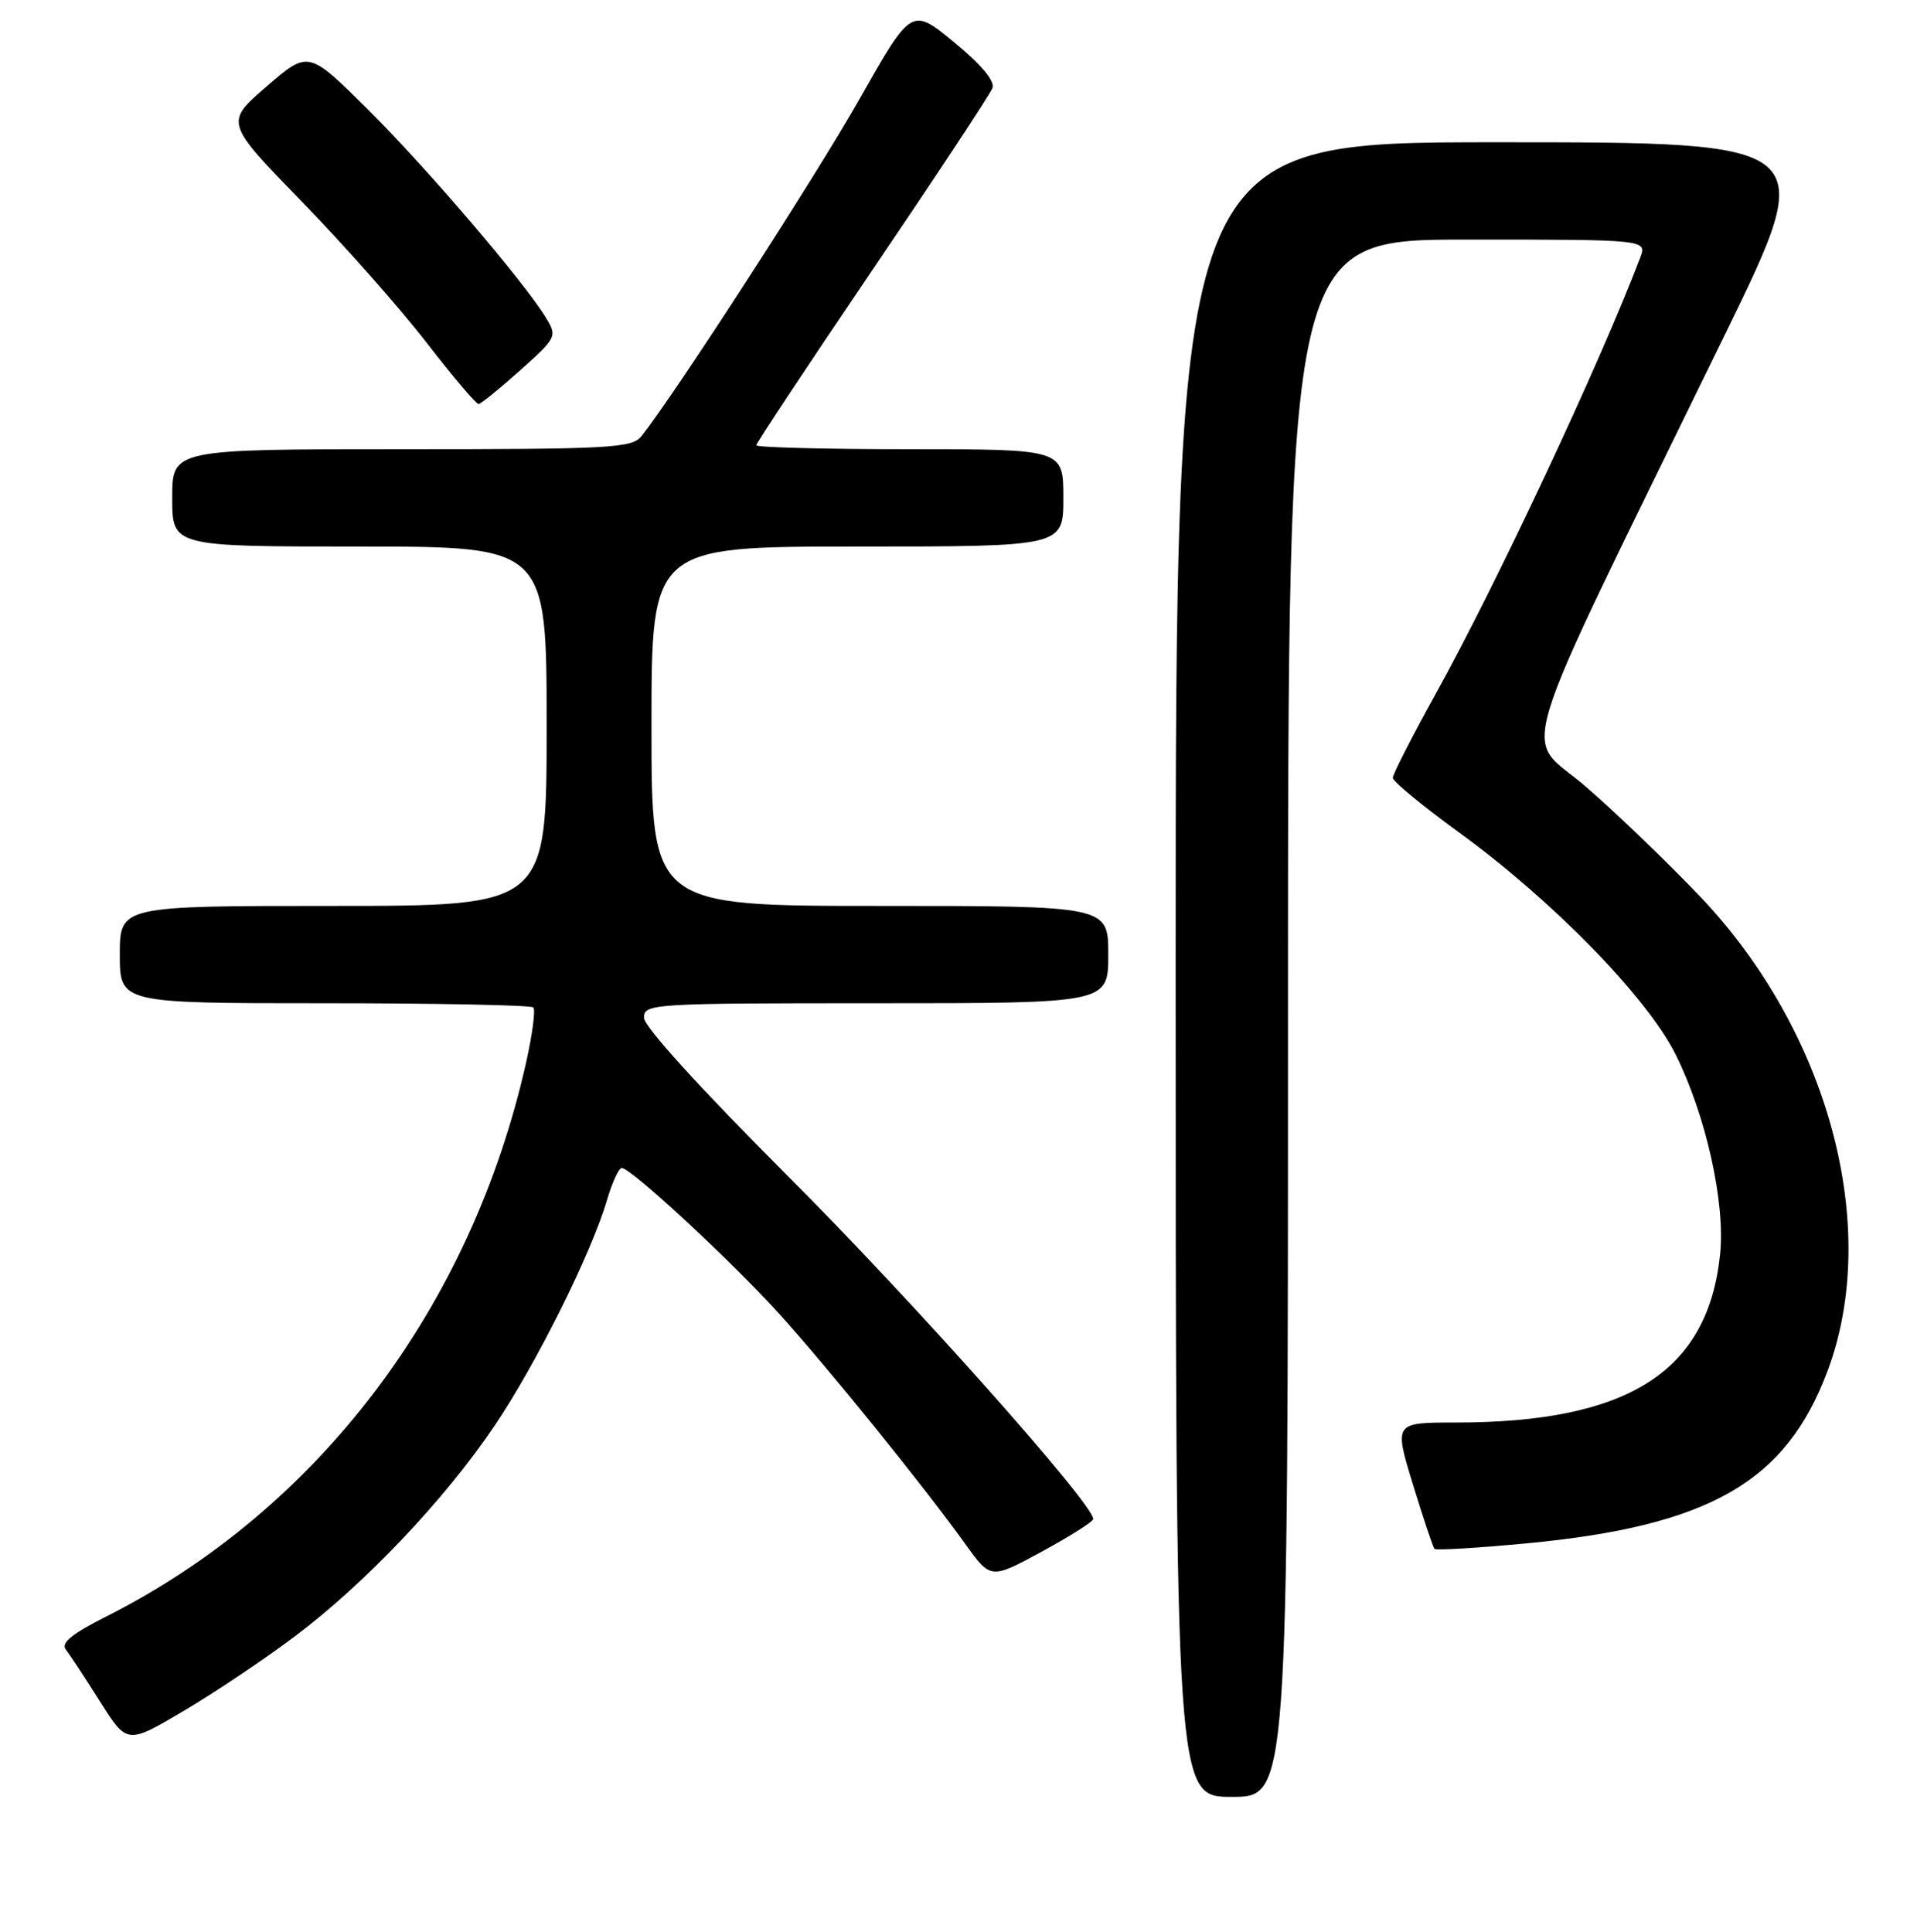 <?xml version="1.0" encoding="UTF-8" standalone="no"?>
<!DOCTYPE svg PUBLIC "-//W3C//DTD SVG 1.1//EN" "http://www.w3.org/Graphics/SVG/1.1/DTD/svg11.dtd" >
<svg xmlns="http://www.w3.org/2000/svg" xmlns:xlink="http://www.w3.org/1999/xlink" version="1.1" viewBox="0 0 256 258">
 <g >
 <path fill="currentColor"
d=" M 172.00 136.00 C 172.00 32.00 172.00 32.00 195.98 32.00 C 219.95 32.00 219.95 32.00 219.03 34.43 C 213.64 48.59 199.83 78.07 191.68 92.76 C 188.56 98.40 186.00 103.41 186.00 103.89 C 186.00 104.37 189.94 107.62 194.75 111.12 C 207.28 120.21 219.93 133.17 223.76 140.83 C 227.80 148.92 230.42 160.65 229.71 167.51 C 228.09 183.22 217.45 190.00 194.40 190.00 C 186.16 190.00 186.16 190.00 188.68 198.25 C 190.07 202.79 191.37 206.67 191.57 206.88 C 191.77 207.09 197.30 206.76 203.86 206.14 C 228.27 203.82 238.51 197.95 244.06 183.10 C 251.23 163.94 244.23 137.85 227.07 119.78 C 222.74 115.23 215.85 108.60 211.75 105.05 C 203.31 97.75 201.33 104.19 230.32 44.75 C 242.88 19.00 242.88 19.00 199.94 19.00 C 157.00 19.00 157.00 19.00 157.00 129.50 C 157.00 240.00 157.00 240.00 164.50 240.00 C 172.00 240.00 172.00 240.00 172.00 136.00 Z  M 39.39 218.55 C 48.78 211.49 59.40 200.28 66.04 190.44 C 71.59 182.22 78.99 167.35 81.07 160.25 C 81.76 157.91 82.64 156.00 83.03 156.00 C 84.26 156.00 97.59 168.35 104.02 175.44 C 110.55 182.65 123.33 198.45 128.91 206.23 C 132.30 210.95 132.30 210.95 139.15 207.23 C 142.91 205.18 145.99 203.23 145.99 202.89 C 146.02 200.88 121.73 173.59 105.32 157.19 C 93.54 145.40 86.00 137.12 86.00 135.94 C 86.00 134.06 87.01 134.00 117.00 134.00 C 148.00 134.00 148.00 134.00 148.00 127.50 C 148.00 121.00 148.00 121.00 117.50 121.00 C 87.00 121.00 87.00 121.00 87.00 97.00 C 87.00 73.00 87.00 73.00 114.50 73.00 C 142.00 73.00 142.00 73.00 142.00 66.50 C 142.00 60.00 142.00 60.00 121.50 60.00 C 110.22 60.00 101.00 59.76 101.00 59.47 C 101.00 59.18 107.97 48.65 116.49 36.08 C 125.01 23.51 132.23 12.57 132.53 11.77 C 132.89 10.84 131.06 8.65 127.41 5.64 C 121.73 0.97 121.73 0.97 114.78 13.23 C 108.89 23.64 90.18 52.56 85.67 58.25 C 84.40 59.85 81.62 60.00 53.64 60.00 C 23.00 60.00 23.00 60.00 23.00 66.50 C 23.00 73.00 23.00 73.00 48.00 73.00 C 73.00 73.00 73.00 73.00 73.00 97.00 C 73.00 121.00 73.00 121.00 44.50 121.00 C 16.00 121.00 16.00 121.00 16.00 127.50 C 16.00 134.00 16.00 134.00 43.33 134.00 C 58.37 134.00 70.92 134.25 71.22 134.56 C 71.53 134.86 71.10 138.12 70.28 141.81 C 62.95 174.61 42.49 201.64 14.17 215.92 C 9.64 218.20 8.11 219.45 8.78 220.30 C 9.29 220.96 11.35 224.08 13.34 227.24 C 16.97 232.99 16.97 232.99 24.53 228.52 C 28.69 226.06 35.38 221.57 39.39 218.55 Z  M 69.48 49.45 C 74.33 45.11 74.42 44.92 72.93 42.47 C 70.00 37.65 57.01 22.45 49.12 14.61 C 41.18 6.73 41.18 6.73 35.61 11.54 C 30.03 16.36 30.03 16.36 40.31 26.93 C 45.96 32.74 53.45 41.21 56.95 45.75 C 60.46 50.29 63.59 53.98 63.91 53.96 C 64.24 53.93 66.74 51.90 69.48 49.45 Z "/>
</g>
</svg>